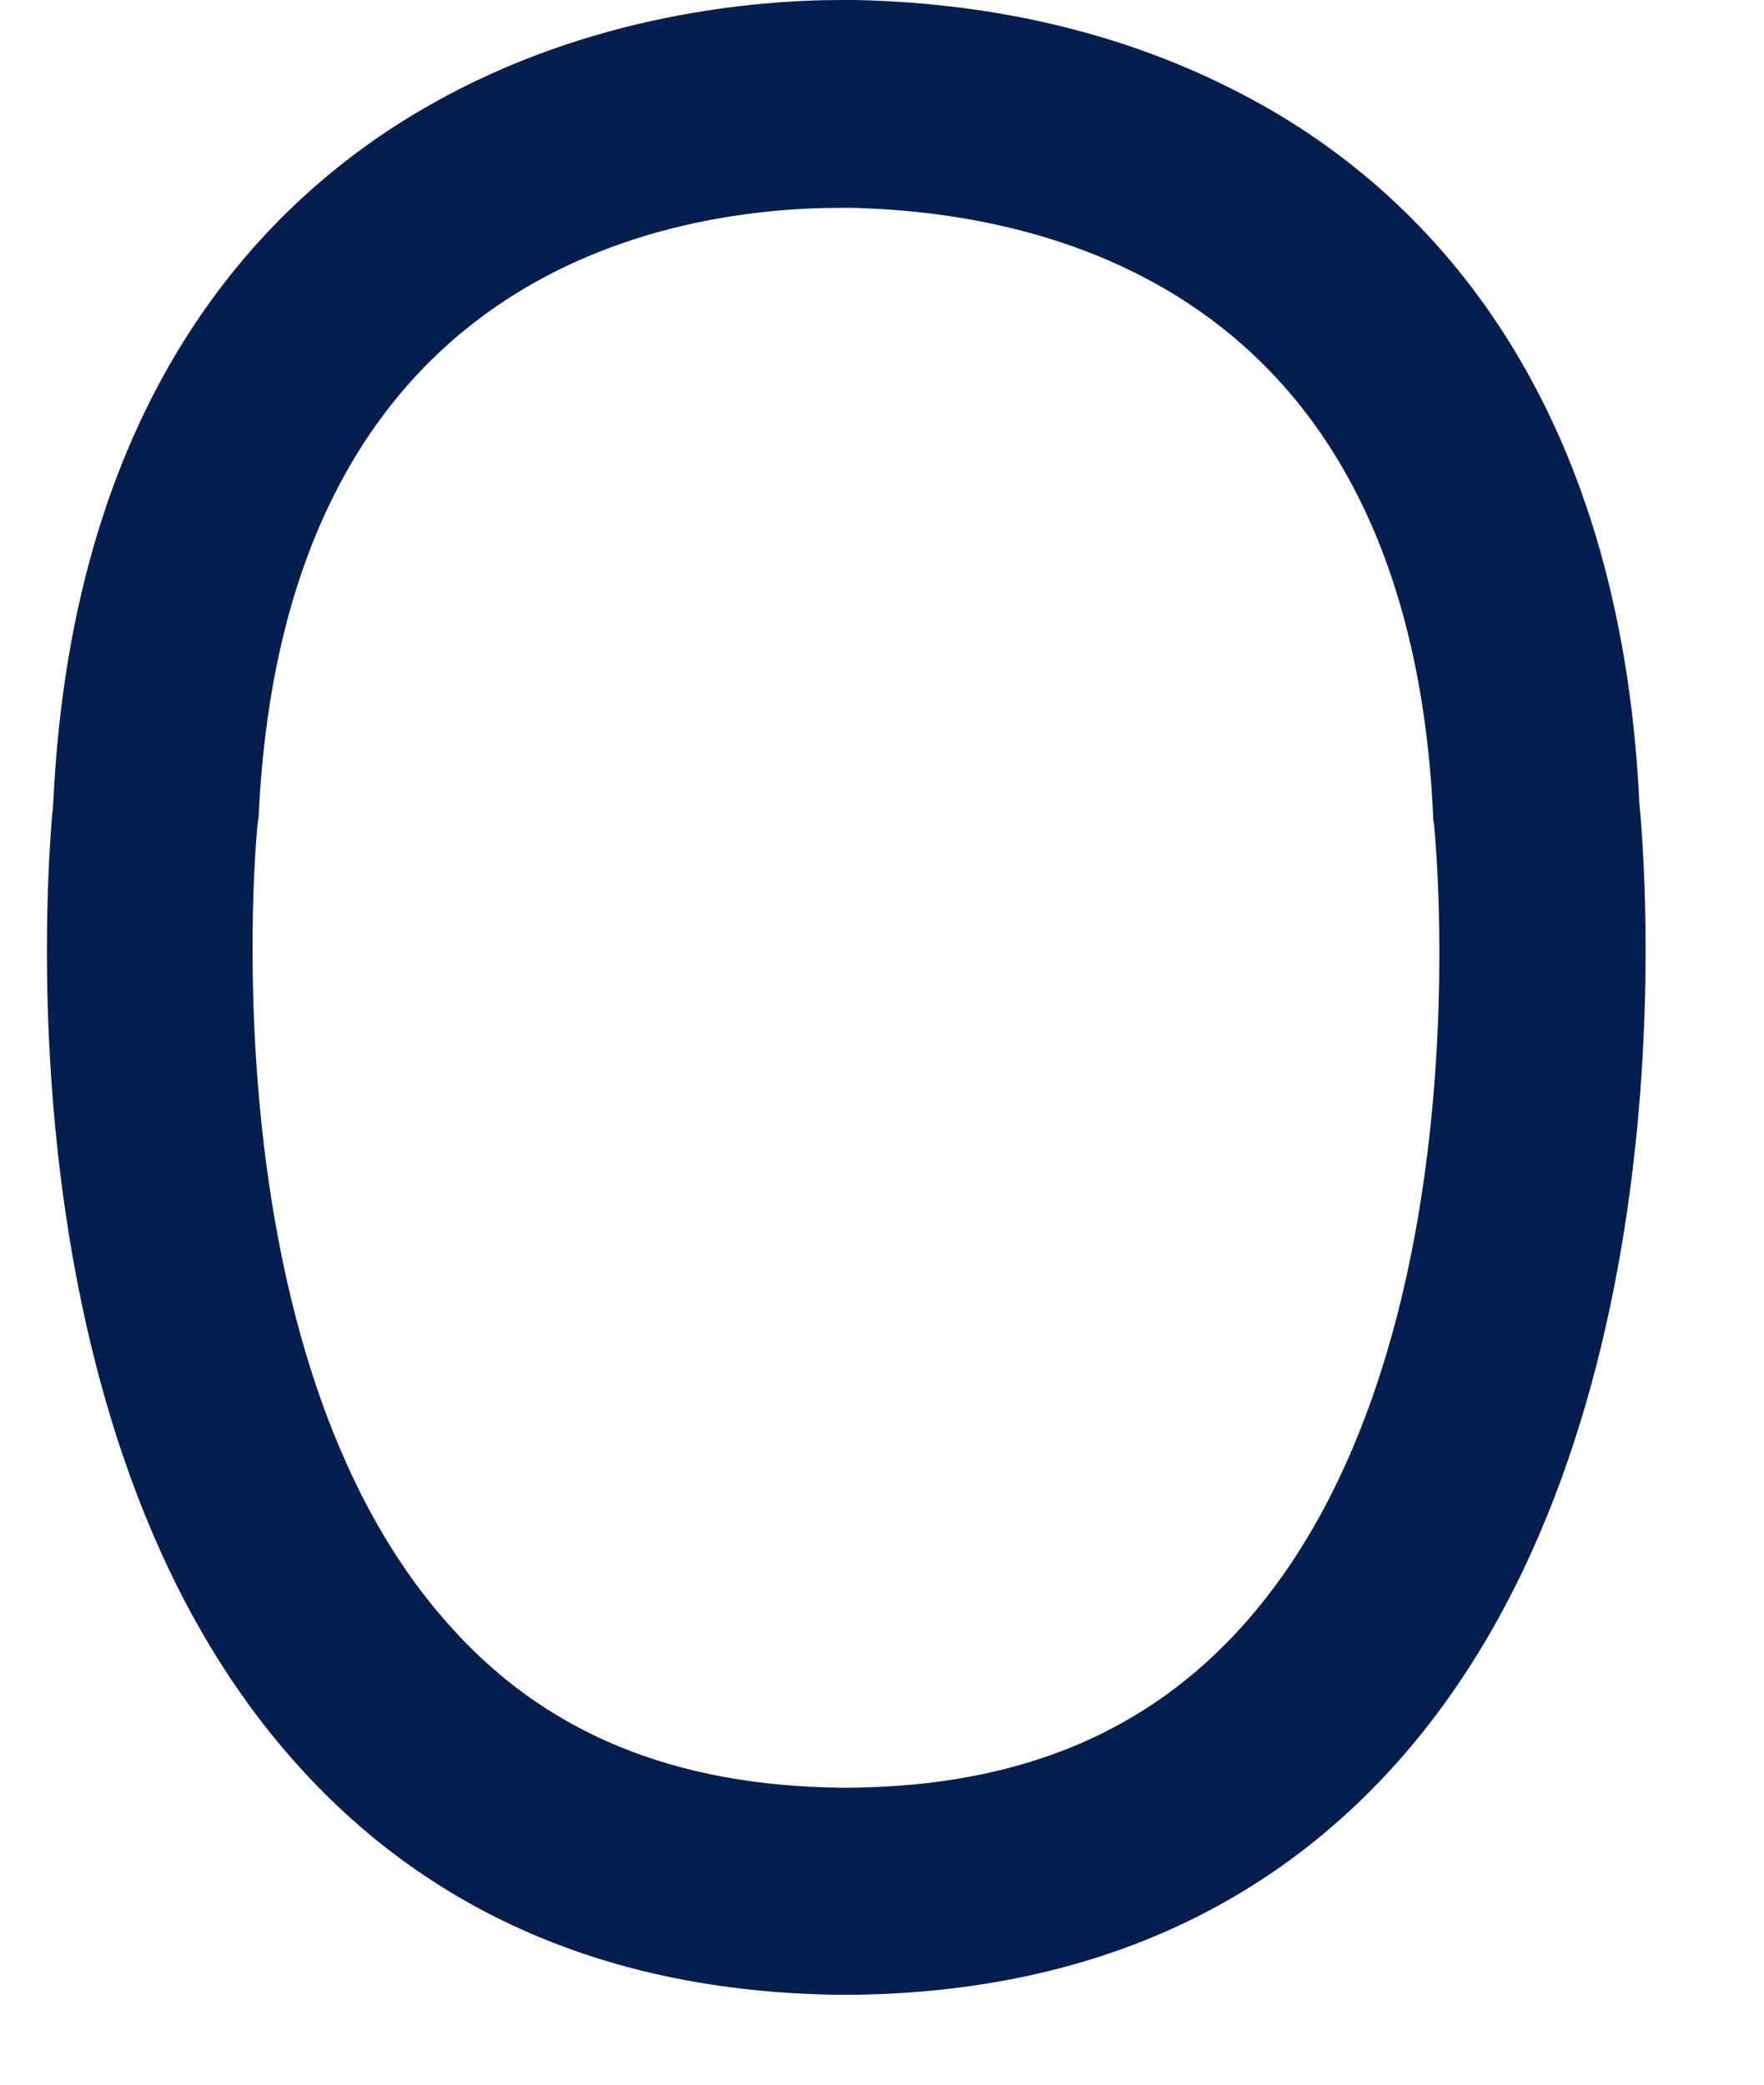 <svg xmlns="http://www.w3.org/2000/svg" width="11" height="13" viewBox="0 0 11 13"><g><g><path fill="#041e50" d="M1.608 5.13c0-.015.005-.03.005-.039.158-3.427 2.591-3.795 3.633-3.795h.057c1.291.028 3.485.554 3.634 3.795 0 .015 0 .029.004.039.005.033.34 3.284-1.18 4.995-.603.679-1.406 1.014-2.462 1.023H5.25c-1.052-.01-1.86-.344-2.457-1.023-1.516-1.702-1.19-4.967-1.186-4.995zm3.667 7.309h.076c1.401-.024 2.534-.516 3.37-1.458 1.841-2.075 1.535-5.632 1.502-5.971-.12-2.548-1.325-3.767-2.319-4.336C7.164.25 6.298.02 5.332 0H5.25C4.72 0 3.679.086 2.68.655 1.675 1.224.451 2.443.332 5.01c-.034.34-.34 3.896 1.5 5.97.833.943 1.966 1.435 3.366 1.459h.077z"/></g></g></svg>